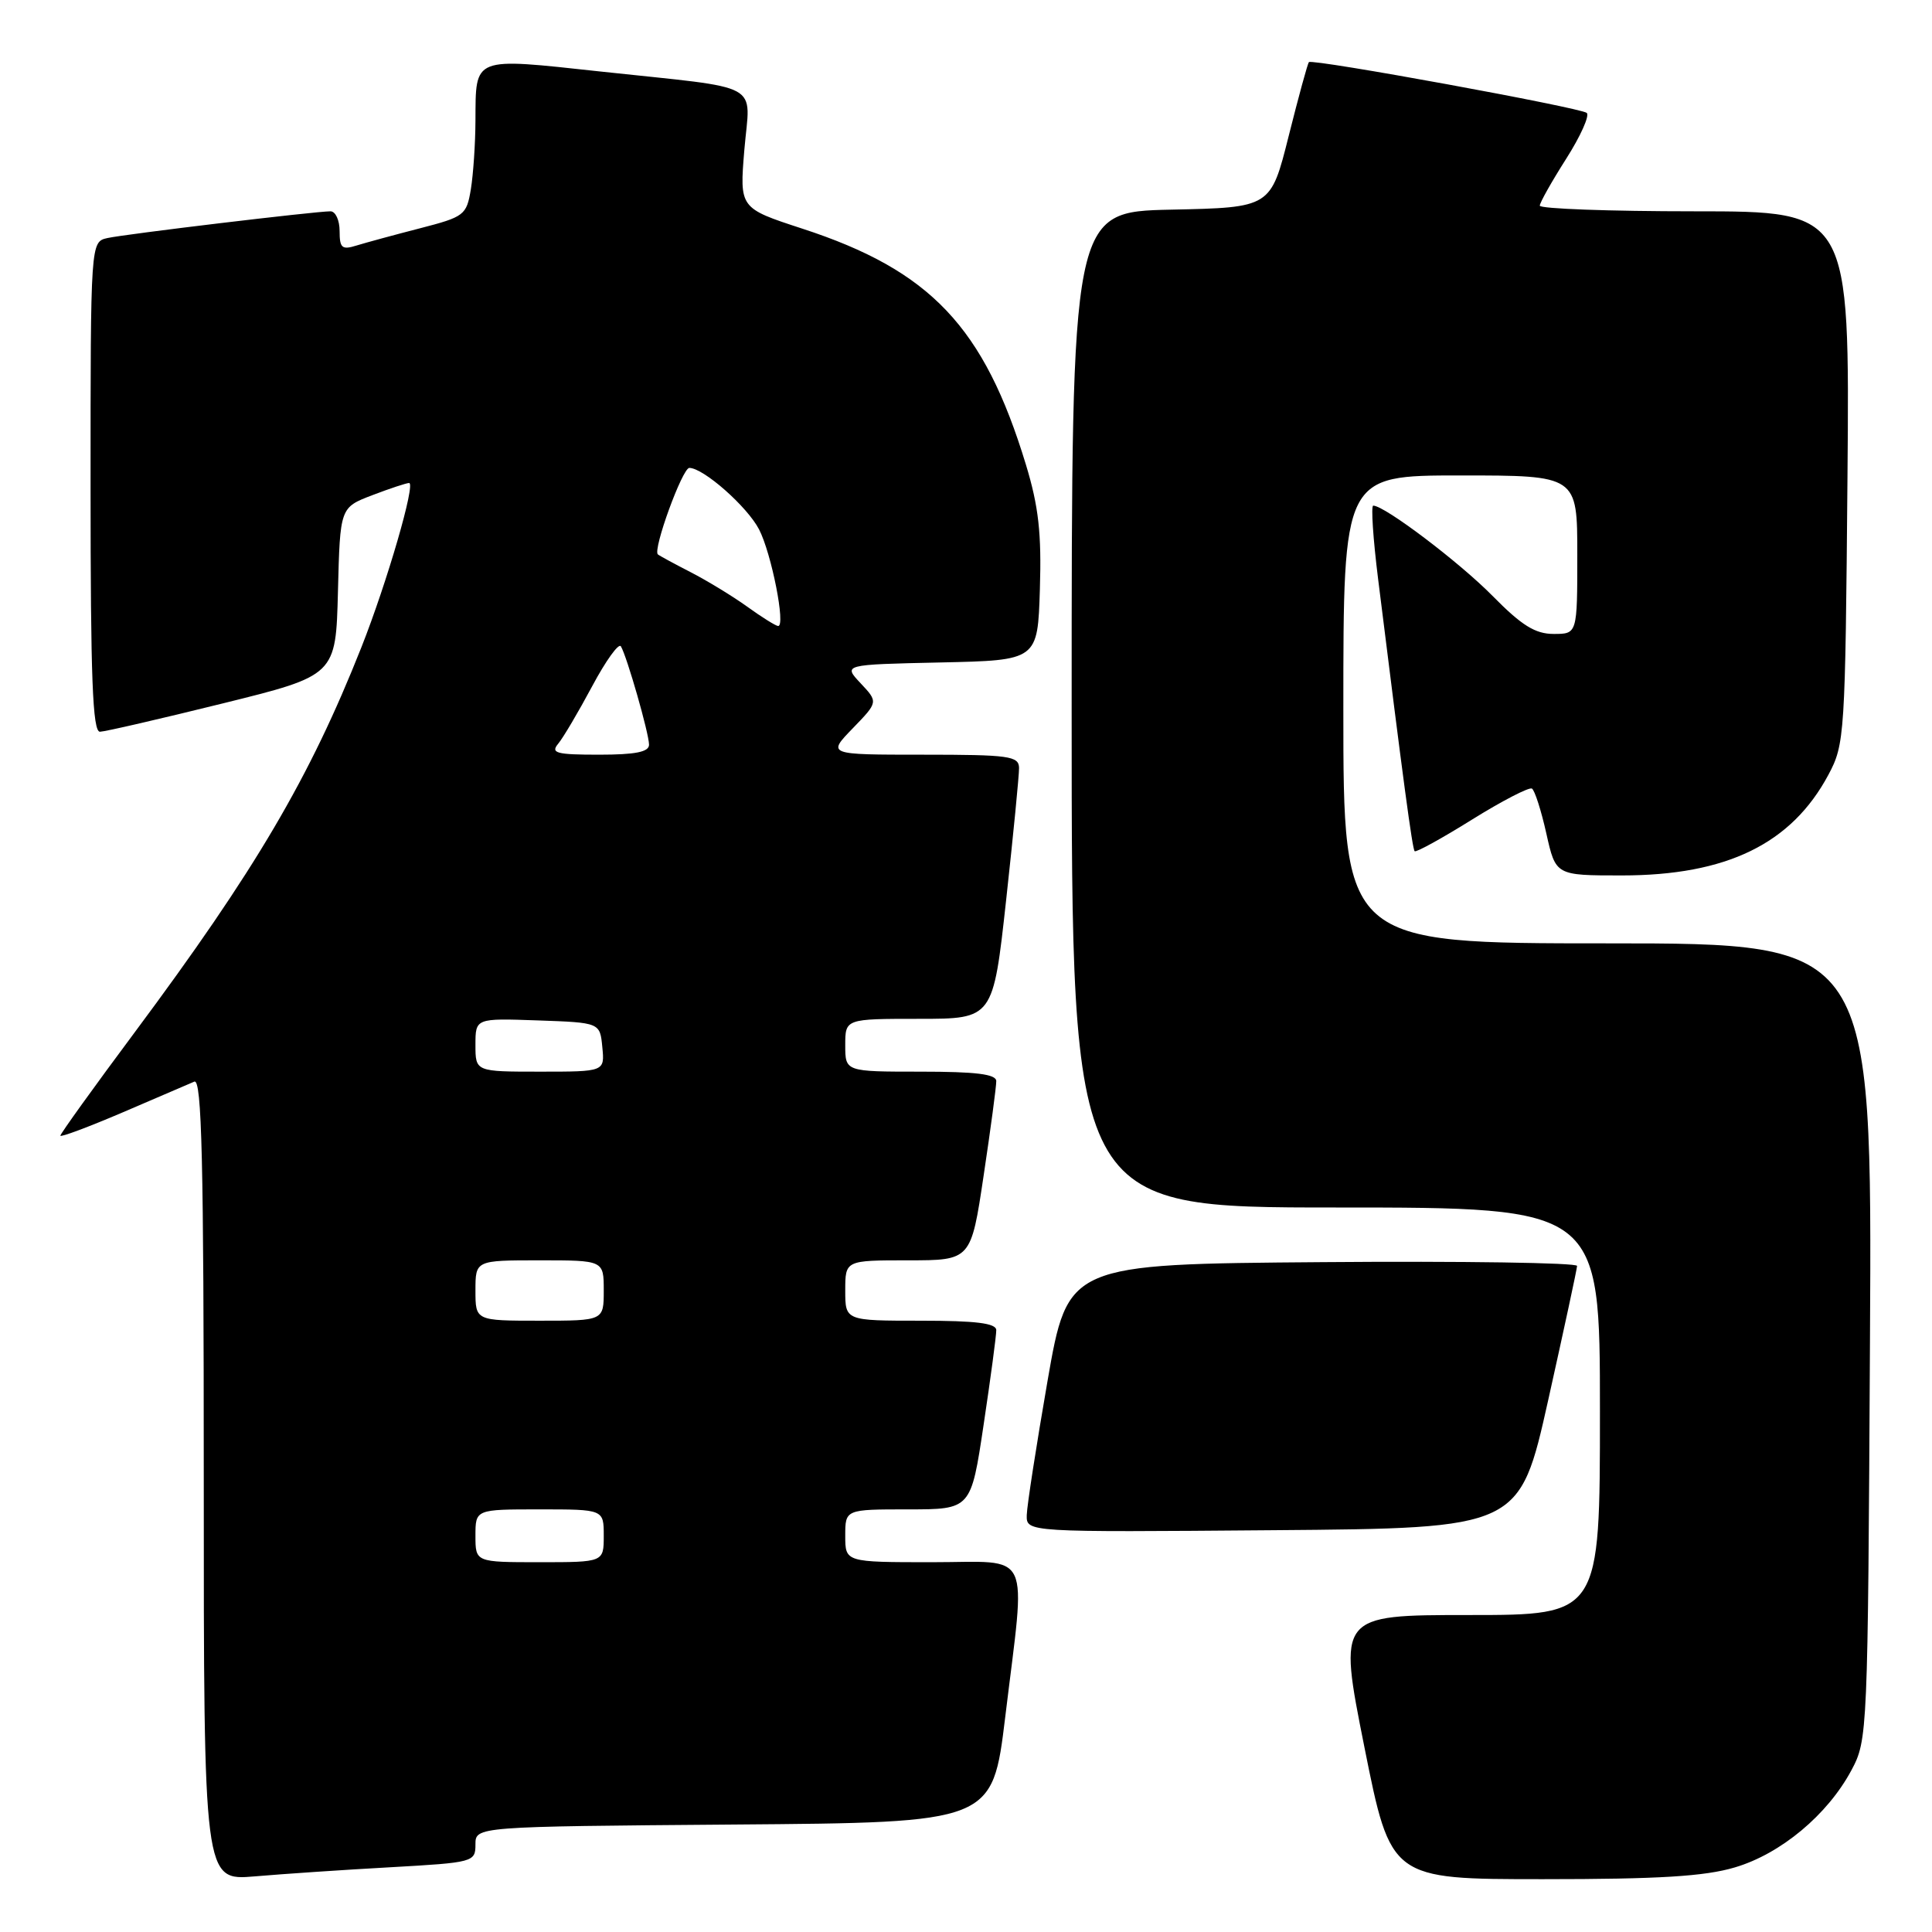 <?xml version="1.0" encoding="UTF-8" standalone="no"?>
<!DOCTYPE svg PUBLIC "-//W3C//DTD SVG 1.1//EN" "http://www.w3.org/Graphics/SVG/1.1/DTD/svg11.dtd" >
<svg xmlns="http://www.w3.org/2000/svg" xmlns:xlink="http://www.w3.org/1999/xlink" version="1.1" viewBox="0 0 256 256">
 <g >
 <path fill="currentColor"
d=" M 51.75 247.42 C 62.75 246.80 63.00 246.73 63.00 244.40 C 63.00 242.03 63.00 242.03 97.25 241.76 C 131.50 241.50 131.50 241.50 133.20 227.50 C 135.94 204.87 136.95 207.00 123.50 207.00 C 112.00 207.00 112.00 207.00 112.00 203.50 C 112.00 200.00 112.00 200.00 120.33 200.00 C 128.66 200.00 128.66 200.00 130.34 188.75 C 131.27 182.56 132.02 176.94 132.01 176.25 C 132.00 175.33 129.33 175.00 122.00 175.00 C 112.00 175.00 112.00 175.00 112.00 171.00 C 112.00 167.00 112.00 167.00 120.33 167.00 C 128.66 167.00 128.66 167.00 130.34 155.75 C 131.27 149.56 132.02 143.94 132.01 143.25 C 132.00 142.33 129.33 142.00 122.00 142.00 C 112.00 142.00 112.00 142.00 112.00 138.50 C 112.00 135.00 112.00 135.00 121.79 135.00 C 131.59 135.00 131.59 135.00 133.32 119.25 C 134.27 110.59 135.04 102.71 135.03 101.75 C 135.00 100.18 133.72 100.00 122.30 100.00 C 109.61 100.00 109.61 100.00 112.99 96.51 C 116.37 93.02 116.37 93.02 114.04 90.54 C 111.71 88.06 111.71 88.06 124.60 87.78 C 137.50 87.50 137.50 87.50 137.79 78.06 C 138.02 70.66 137.62 67.10 135.94 61.57 C 130.39 43.31 123.30 35.83 106.29 30.29 C 97.99 27.58 97.99 27.58 98.63 19.85 C 99.40 10.70 101.49 11.84 79.60 9.48 C 62.51 7.63 63.05 7.42 63.00 16.00 C 62.99 19.02 62.71 23.11 62.39 25.08 C 61.82 28.51 61.53 28.73 55.65 30.25 C 52.27 31.12 48.49 32.15 47.25 32.53 C 45.31 33.14 45.00 32.87 45.00 30.62 C 45.00 29.18 44.46 28.00 43.79 28.00 C 41.79 28.00 16.67 31.01 14.25 31.54 C 12.00 32.04 12.00 32.04 12.00 64.52 C 12.00 89.86 12.27 96.99 13.25 96.96 C 13.94 96.94 21.25 95.25 29.50 93.21 C 44.50 89.50 44.50 89.50 44.78 78.37 C 45.06 67.25 45.06 67.25 49.32 65.62 C 51.65 64.73 53.85 64.00 54.21 64.00 C 55.11 64.00 51.29 77.16 47.89 85.76 C 41.02 103.10 33.85 115.28 17.87 136.76 C 12.44 144.05 8.00 150.23 8.00 150.48 C 8.00 150.73 11.71 149.34 16.25 147.40 C 20.79 145.45 25.06 143.62 25.75 143.32 C 26.74 142.90 27.00 153.81 27.00 195.99 C 27.00 249.20 27.00 249.20 33.75 248.63 C 37.46 248.31 45.56 247.76 51.75 247.42 Z  M 229.88 247.44 C 235.97 245.64 242.16 240.47 245.32 234.57 C 247.47 230.56 247.50 229.75 247.78 177.75 C 248.07 125.00 248.07 125.00 213.03 125.00 C 178.00 125.00 178.00 125.00 178.00 94.00 C 178.00 63.00 178.00 63.00 193.50 63.00 C 209.00 63.00 209.00 63.00 209.00 73.50 C 209.00 84.00 209.00 84.00 205.87 84.00 C 203.43 84.00 201.64 82.89 197.78 78.97 C 193.38 74.50 183.47 67.00 181.96 67.00 C 181.65 67.00 181.94 71.39 182.61 76.75 C 185.93 103.41 187.14 112.48 187.45 112.79 C 187.64 112.97 191.06 111.09 195.05 108.60 C 199.05 106.11 202.62 104.27 202.99 104.49 C 203.36 104.72 204.22 107.40 204.90 110.45 C 206.14 116.00 206.14 116.00 214.89 116.00 C 228.79 116.00 237.38 111.82 242.28 102.65 C 244.43 98.62 244.51 97.46 244.80 63.25 C 245.10 28.00 245.10 28.00 224.55 28.00 C 213.25 28.00 204.01 27.66 204.03 27.25 C 204.04 26.84 205.61 24.05 207.52 21.05 C 209.43 18.05 210.66 15.31 210.25 14.96 C 209.41 14.26 173.91 7.76 173.44 8.23 C 173.27 8.39 172.07 12.80 170.76 18.01 C 168.38 27.50 168.38 27.50 155.19 27.78 C 142.00 28.06 142.00 28.06 142.00 94.03 C 142.00 160.00 142.00 160.00 177.00 160.00 C 212.00 160.00 212.00 160.00 212.00 187.00 C 212.00 214.00 212.00 214.00 194.65 214.00 C 177.30 214.00 177.30 214.00 180.79 231.50 C 184.29 249.00 184.29 249.00 204.46 249.00 C 219.81 249.00 225.89 248.63 229.88 247.44 Z  M 205.15 185.50 C 207.23 176.15 208.96 168.16 208.97 167.74 C 208.99 167.32 193.81 167.09 175.25 167.24 C 141.50 167.50 141.50 167.50 138.80 183.00 C 137.32 191.53 136.08 199.52 136.05 200.76 C 136.00 203.03 136.00 203.03 168.68 202.76 C 201.35 202.50 201.35 202.50 205.15 185.50 Z  M 63.00 203.50 C 63.00 200.00 63.00 200.00 71.50 200.00 C 80.00 200.00 80.00 200.00 80.00 203.50 C 80.00 207.00 80.00 207.00 71.50 207.00 C 63.00 207.00 63.00 207.00 63.00 203.50 Z  M 63.00 171.00 C 63.00 167.00 63.00 167.00 71.50 167.00 C 80.00 167.00 80.00 167.00 80.00 171.00 C 80.00 175.00 80.00 175.00 71.50 175.00 C 63.00 175.00 63.00 175.00 63.00 171.00 Z  M 63.00 138.46 C 63.00 134.92 63.00 134.92 71.25 135.21 C 79.50 135.50 79.50 135.50 79.81 138.75 C 80.13 142.00 80.13 142.00 71.56 142.00 C 63.00 142.00 63.00 142.00 63.00 138.46 Z  M 73.96 98.55 C 74.63 97.75 76.65 94.32 78.46 90.94 C 80.27 87.55 81.98 85.17 82.27 85.64 C 83.07 86.97 86.00 97.20 86.00 98.68 C 86.00 99.64 84.19 100.00 79.38 100.00 C 73.70 100.00 72.93 99.79 73.96 98.55 Z  M 99.00 80.38 C 97.08 79.00 93.70 76.94 91.50 75.81 C 89.30 74.68 87.35 73.62 87.17 73.46 C 86.47 72.85 90.42 62.00 91.34 62.00 C 93.20 62.00 99.01 67.12 100.58 70.15 C 102.23 73.34 104.14 83.04 103.10 82.95 C 102.77 82.92 100.92 81.77 99.00 80.38 Z "/>
</g>
</svg>